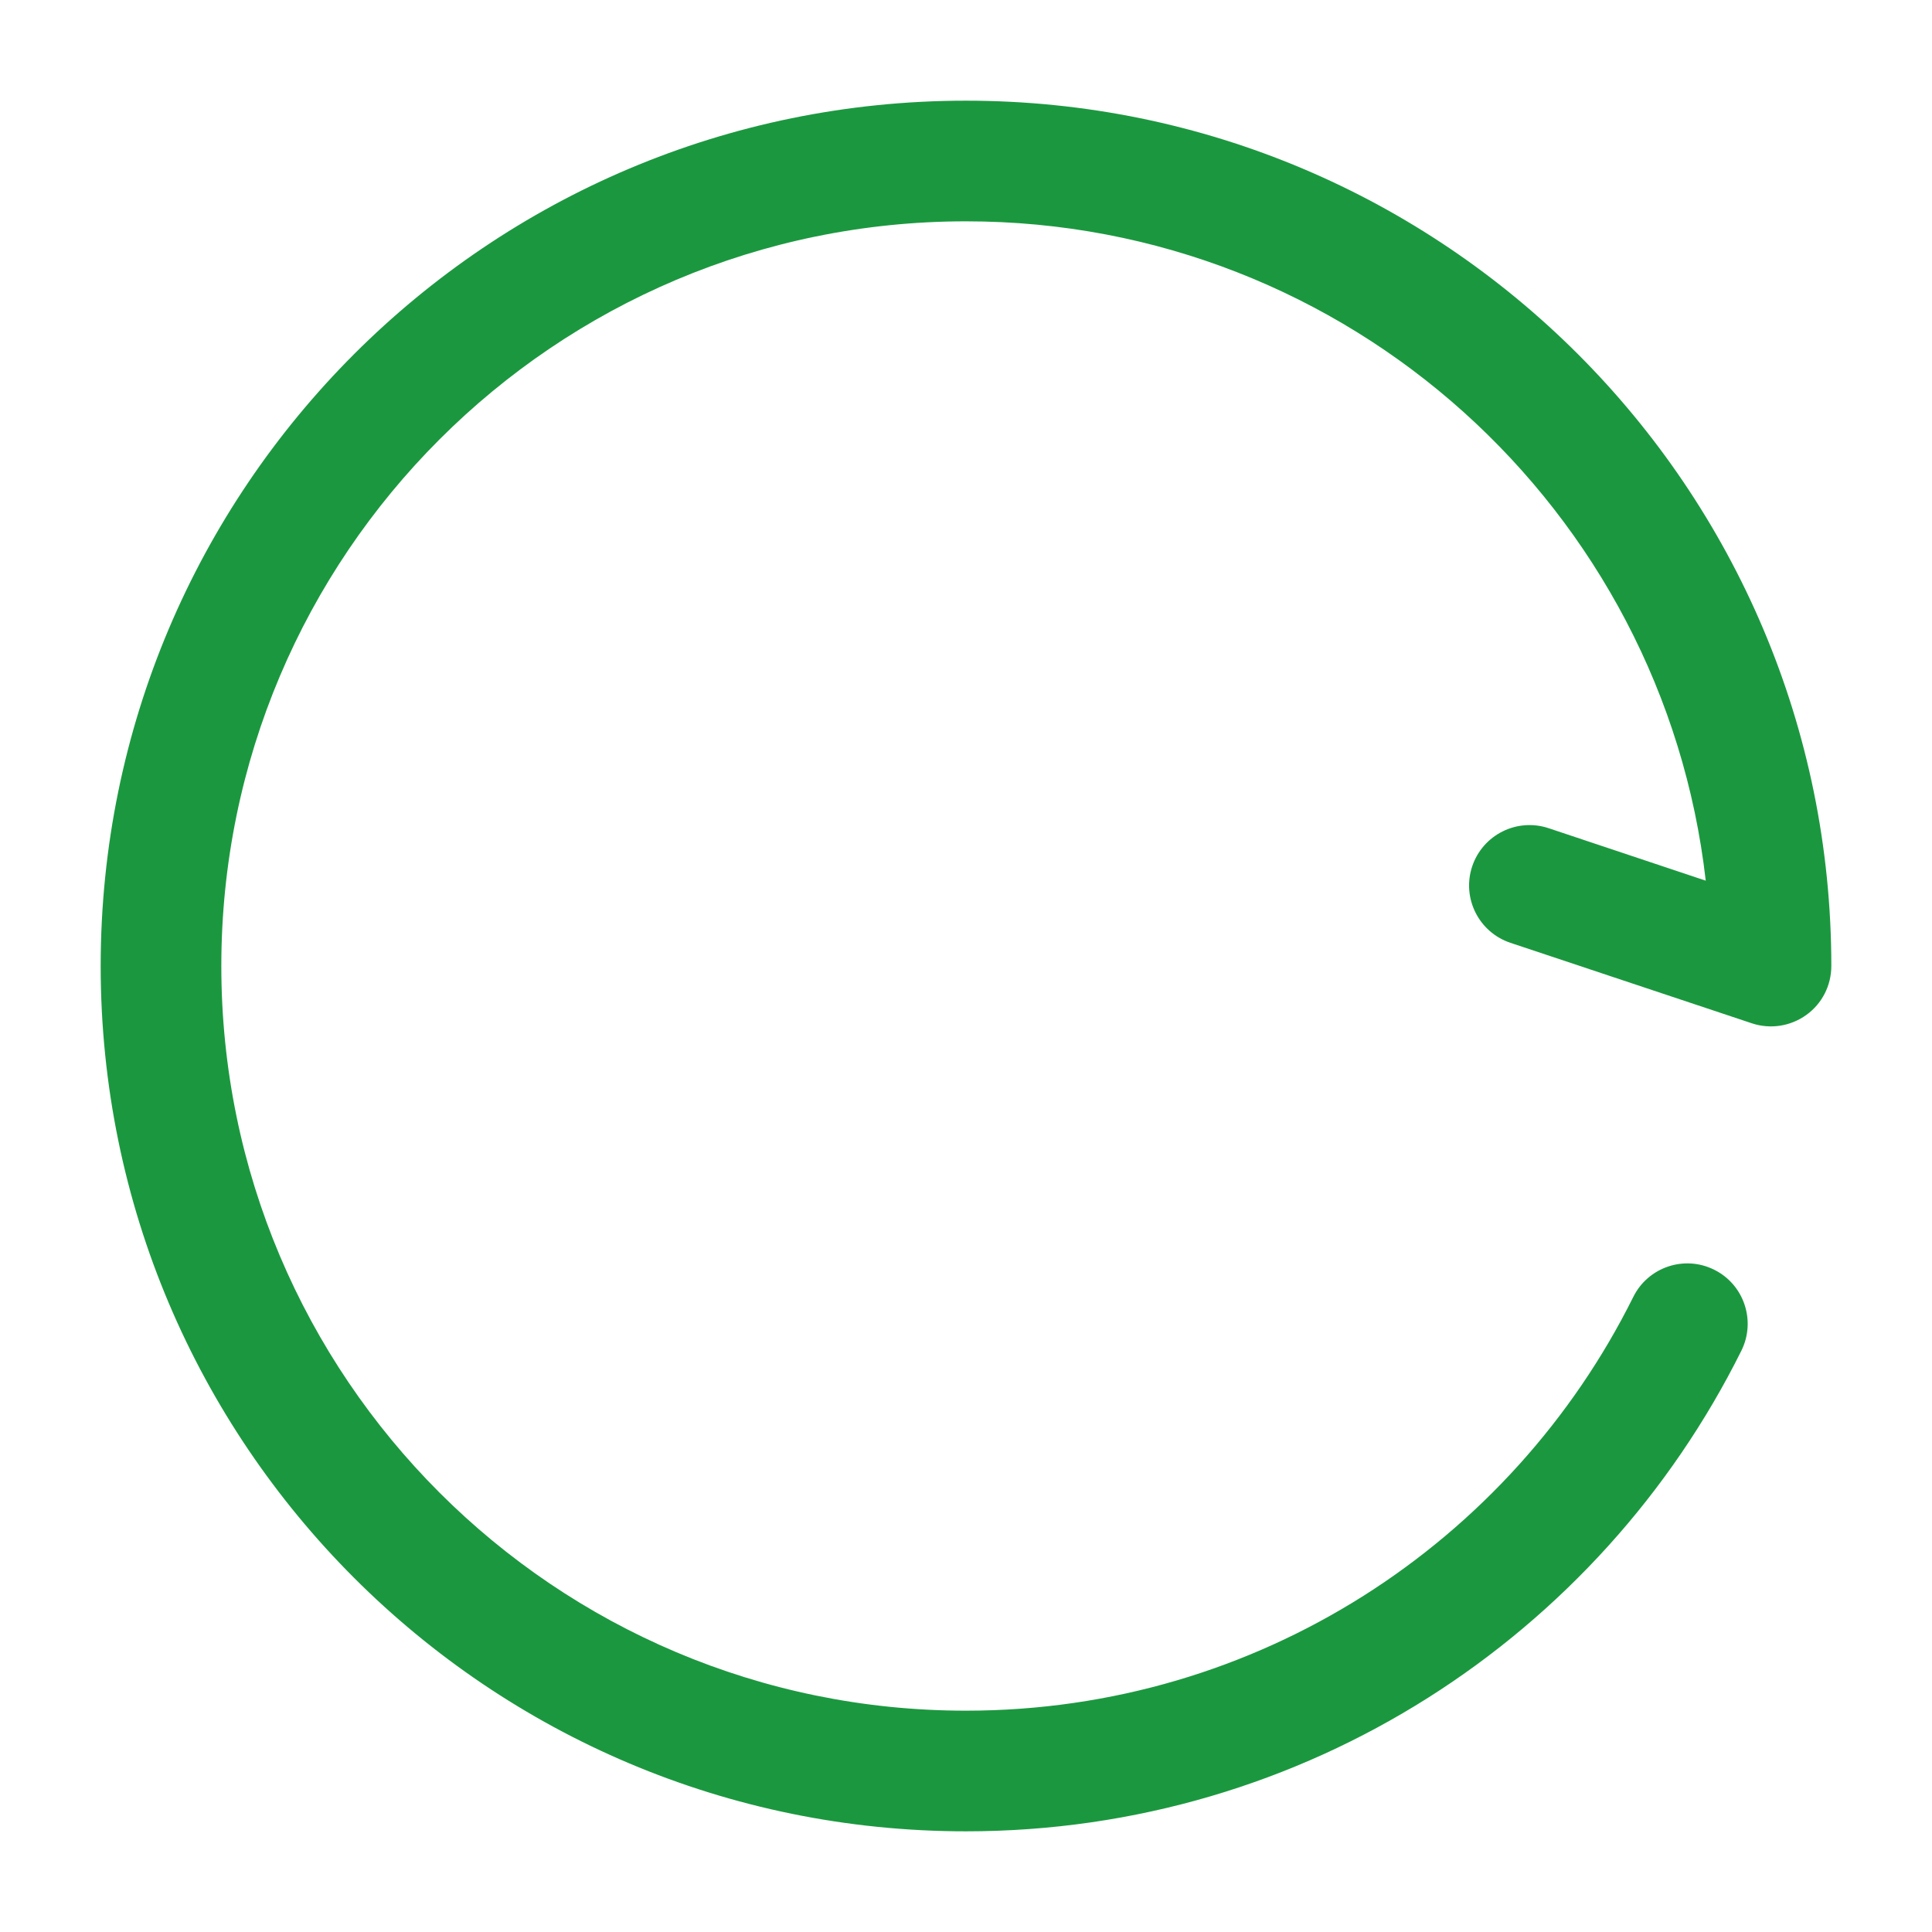 <svg width="18" height="18" viewBox="0 0 18 18" fill="none" xmlns="http://www.w3.org/2000/svg">
<path fill-rule="evenodd" clip-rule="evenodd" d="M9 2.062C5.169 2.062 2.062 5.169 2.062 9C2.062 12.832 5.169 15.938 9 15.938C11.723 15.938 14.081 14.369 15.217 12.083C15.355 11.805 15.693 11.691 15.971 11.83C16.249 11.968 16.362 12.306 16.224 12.584C14.905 15.237 12.166 17.062 9 17.062C4.547 17.062 0.938 13.453 0.938 9C0.938 4.547 4.547 0.938 9 0.938C13.453 0.938 17.062 4.547 17.062 9C17.062 9.181 16.976 9.351 16.829 9.456C16.682 9.562 16.494 9.591 16.322 9.534L14.072 8.784C13.777 8.685 13.618 8.367 13.716 8.072C13.815 7.777 14.133 7.618 14.428 7.716L15.892 8.205C15.498 4.748 12.562 2.062 9 2.062Z" fill="#1B983F"/>
</svg>
